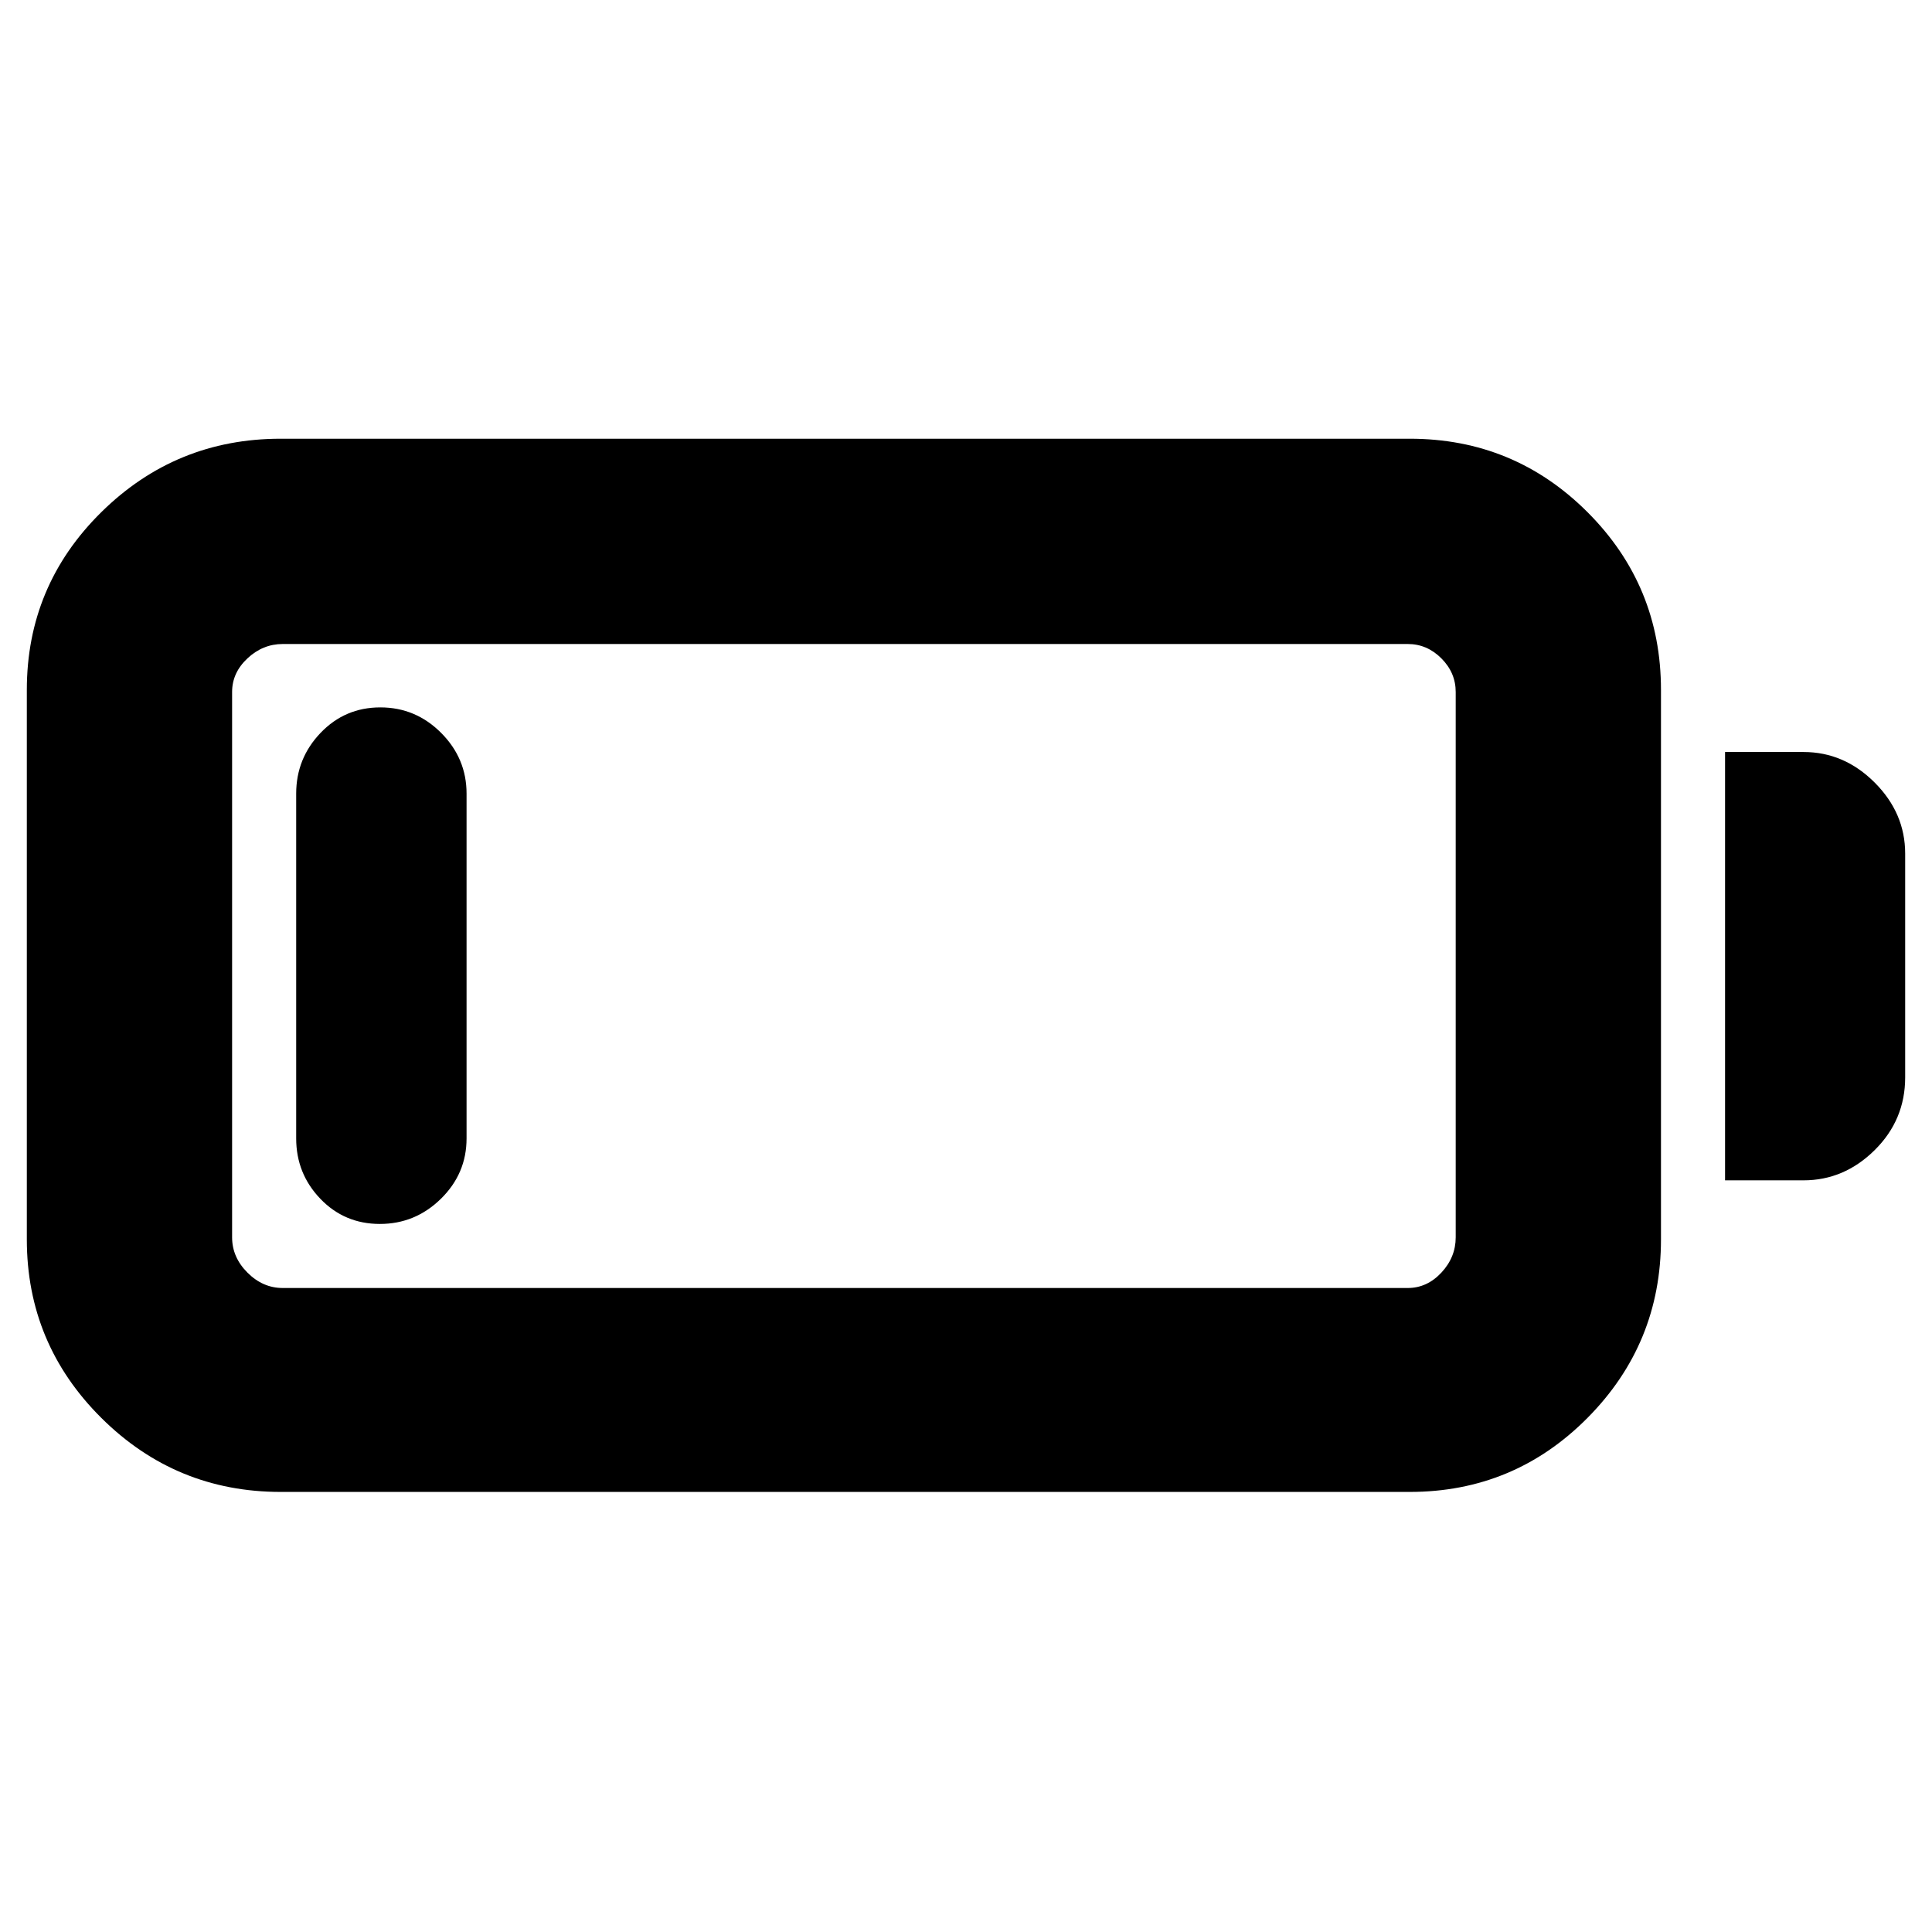 <svg xmlns="http://www.w3.org/2000/svg" height="40" viewBox="0 -960 960 960" width="40"><path d="M139.5-218.67q-52.17 0-89.17-36.8-37-36.81-37-88.7v-273q0-51.83 37-88.33T139.5-742h561q51.83 0 88.33 36.5t36.5 88.33v273q0 51.89-36.5 88.7-36.5 36.8-88.33 36.8h-561Zm1-101.33h559q9.57 0 16.7-7.63 7.13-7.64 7.13-17.54v-271q0-9.56-7.13-16.7-7.13-7.13-16.7-7.13h-559q-9.9 0-17.53 7.13-7.64 7.14-7.64 16.7v271q0 9.9 7.64 17.54Q130.6-320 140.5-320Zm716.67-53.5v-212.83h39q20.16 0 35.33 15.16 15.17 15.17 15.17 35.34v111.16q0 21.17-15.17 36.17t-35.33 15h-39Zm-668.42 21.67q-17.58 0-29.58-12.51t-12-29.99v-171.34q0-17.48 12.11-30.16 12.12-12.67 29.71-12.67 17.59 0 30.21 12.67 12.63 12.68 12.63 30.16v171.34q0 17.48-12.74 29.99-12.75 12.51-30.34 12.51Z"/></svg>